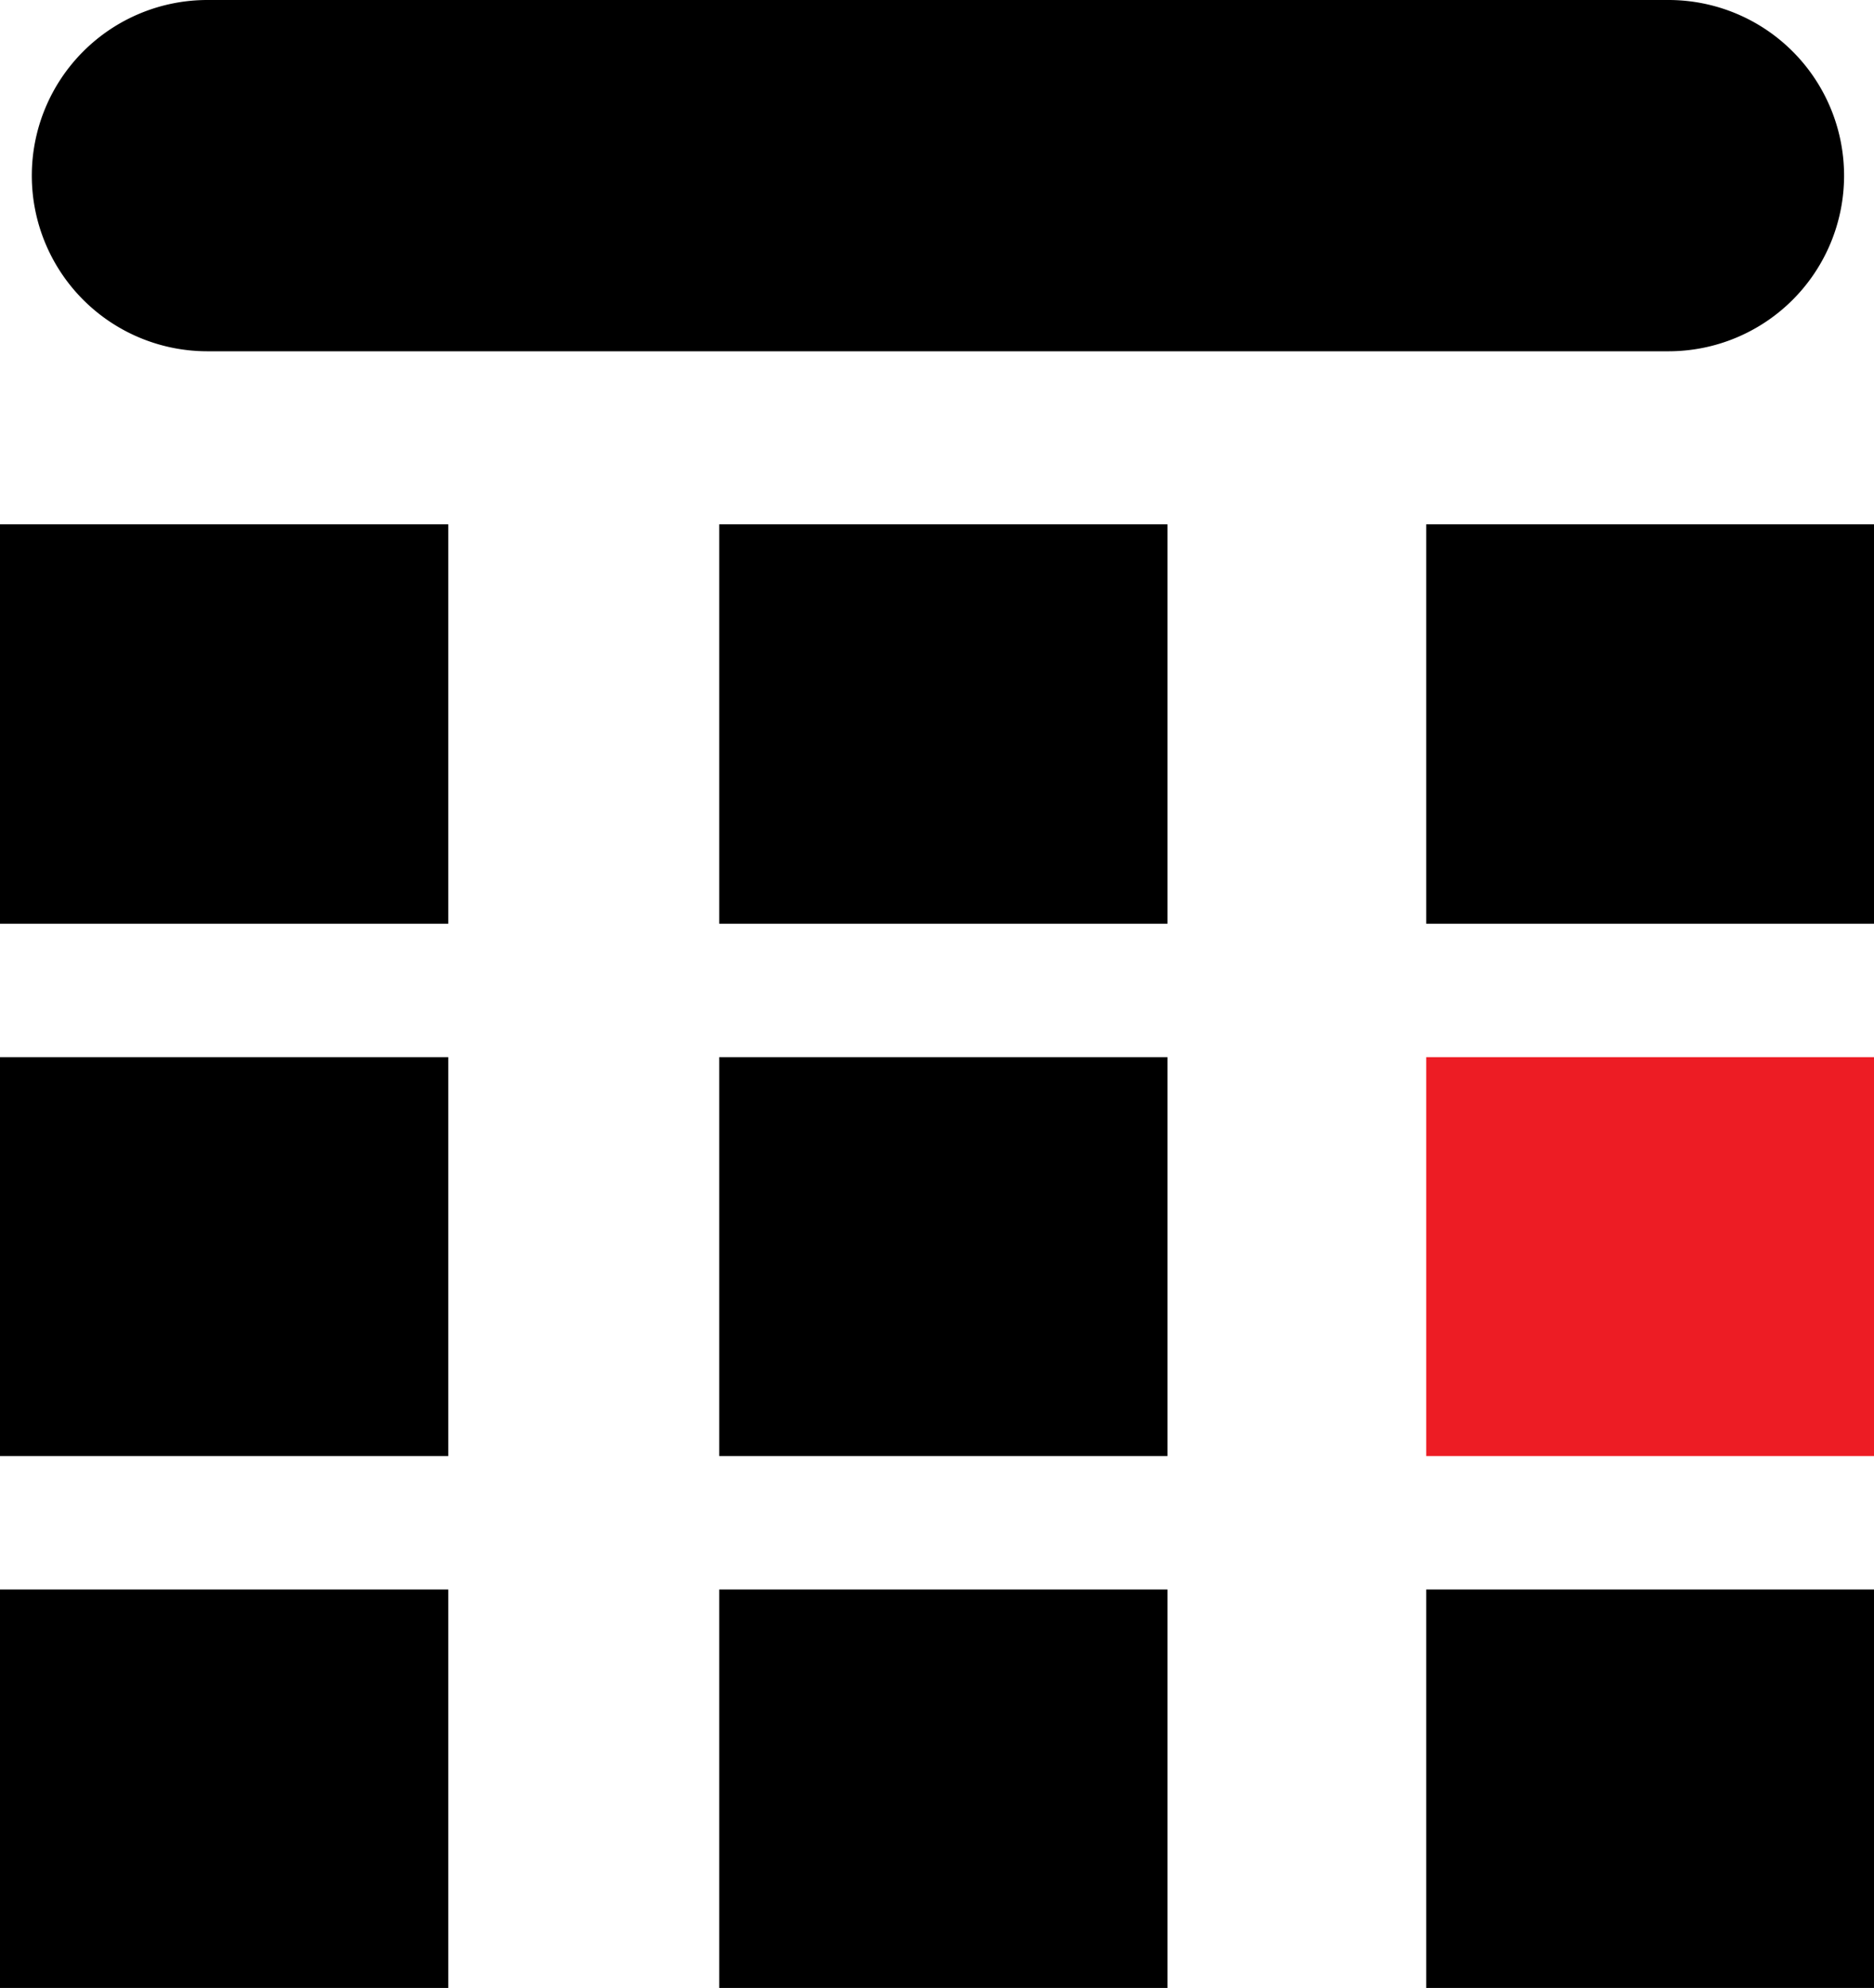 <svg xmlns="http://www.w3.org/2000/svg" viewBox="0 0 39.76 42.16" preserveAspectRatio="xMidYMid meet"><title>icon-calendar</title><g id="icon-calendar"><g id="grid"><rect id="grid-item" y="11.12" width="9.51" height="8.47"/><rect id="grid-item-2" data-name="grid-item" x="15.26" y="11.12" width="9.51" height="8.47"/><rect id="grid-item-3" data-name="grid-item" x="30.26" y="11.12" width="9.51" height="8.47"/><rect id="grid-item-4" data-name="grid-item" y="22.42" width="9.51" height="8.46"/><rect id="grid-item-5" data-name="grid-item" x="15.26" y="22.42" width="9.51" height="8.46"/><rect id="grid-item-6" data-name="grid-item" x="30.26" y="22.42" width="9.51" height="8.46" fill="#ed1c24"/><rect id="grid-item-7" data-name="grid-item" y="33.71" width="9.51" height="8.45"/><rect id="grid-item-8" data-name="grid-item" x="15.26" y="33.71" width="9.51" height="8.45"/><rect id="grid-item-9" data-name="grid-item" x="30.26" y="33.71" width="9.51" height="8.45"/></g><path id="head" d="M35.4,0h-31a3.72,3.72,0,1,0,0,7.45h31A3.72,3.72,0,0,0,35.4,0"/></g></svg>
